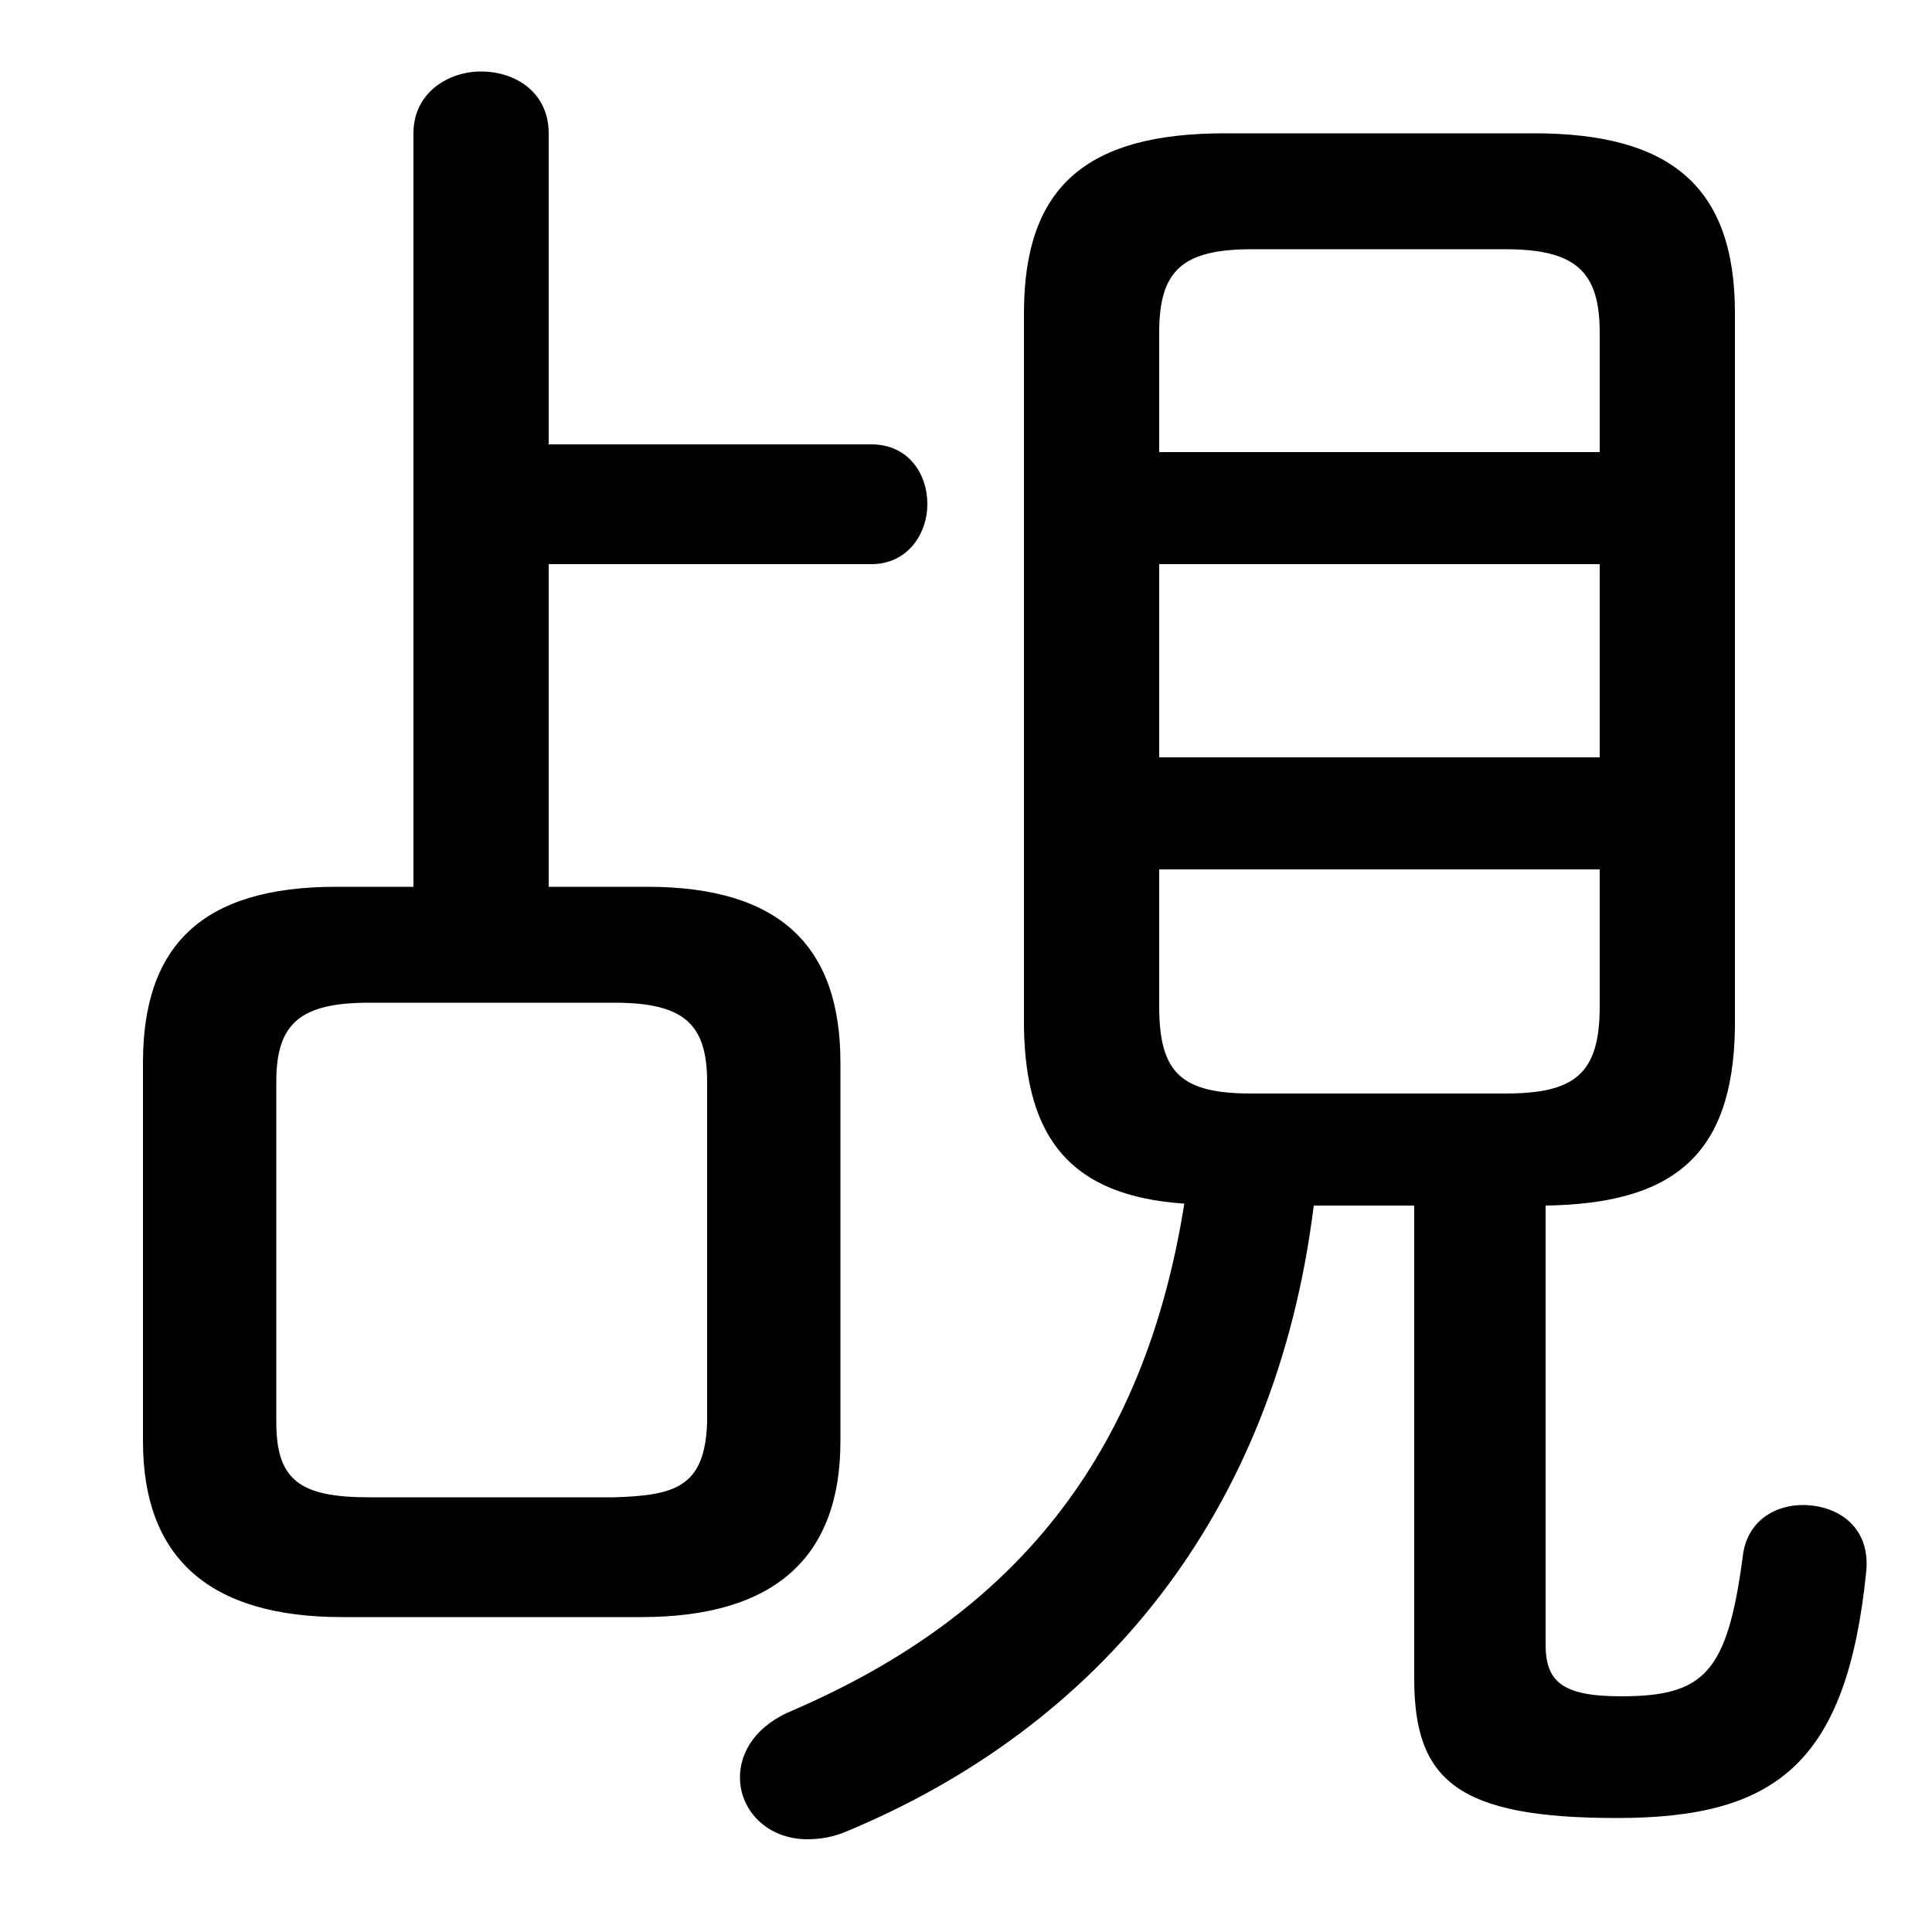 <svg xmlns="http://www.w3.org/2000/svg" viewBox="0 -44.0 50.0 50.0">
    <rect x="0" y="-44.0" width="50.0" height="50.0" fill="#808080" stroke="none"/>
    <g transform="scale(1, -1)">
        <!-- ボディの枠 -->
        <rect x="0" y="-6.0" width="50.0" height="50.0"
            stroke="white" fill="white"/>
        <!-- グリフ座標系の原点 -->
        <circle cx="0" cy="0" r="5" fill="white"/>
        <!-- グリフのアウトライン -->
        <g style="fill:black;stroke:#000000;stroke-width:0;stroke-linecap:round;stroke-linejoin:round;">
        <path d="M 10.7 21.05 L 8.7 21.05 C 5.2 21.05 3.7 19.5 3.7 16.5 L 3.7 6.7 C 3.7 3.7 5.4 2.15 8.85 2.15 L 16.6 2.15 C 20.05 2.15 21.75 3.7 21.75 6.7 L 21.75 16.5 C 21.75 19.5 20.2 21.05 16.75 21.05 L 14.2 21.05 L 14.2 29.4 L 22.55 29.4 C 23.5 29.4 24.0 30.2 24.0 30.95 C 24.0 31.75 23.5 32.5 22.55 32.5 L 14.2 32.5 L 14.2 40.55 C 14.2 41.6 13.35 42.15 12.45 42.15 C 11.6 42.15 10.7 41.6 10.7 40.55 Z M 9.55 5.25 C 7.75 5.25 7.15 5.7 7.15 7.2 L 7.15 16.0 C 7.15 17.5 7.75 18.05 9.55 18.05 L 15.9 18.05 C 17.7 18.05 18.3 17.5 18.3 16.0 L 18.3 7.2 C 18.25 5.5 17.45 5.3 15.9 5.25 Z M 36.6 12.8 L 36.6 0.55 C 36.6 -2.1 37.75 -3.05 41.85 -3.05 C 45.95 -3.05 47.8 -1.65 48.3 3.35 C 48.4 4.5 47.55 5.05 46.65 5.05 C 45.95 5.05 45.2 4.65 45.1 3.7 C 44.7 0.7 44.1 0.1 41.95 0.1 C 40.4 0.1 40.0 0.5 40.0 1.45 L 40.0 12.8 C 43.25 12.85 44.85 14.05 44.9 17.4 L 44.9 35.9 C 44.9 39.2 43.2 40.55 39.7 40.55 L 31.7 40.55 C 28.15 40.55 26.5 39.2 26.5 35.9 L 26.5 17.4 C 26.55 14.55 27.7 13.05 30.65 12.85 C 29.6 6.25 26.2 2.2 20.55 -0.25 C 19.55 -0.65 19.15 -1.35 19.15 -2.0 C 19.15 -2.85 19.85 -3.6 20.9 -3.6 C 21.2 -3.6 21.55 -3.55 21.9 -3.4 C 28.4 -0.7 33.0 4.75 34.0 12.8 Z M 32.4 15.7 C 30.6 15.7 30.0 16.2 30.0 17.95 L 30.0 21.5 L 41.4 21.5 L 41.4 17.95 C 41.4 16.2 40.75 15.7 38.95 15.7 Z M 30.0 29.4 L 41.4 29.4 L 41.4 24.4 L 30.0 24.4 Z M 41.4 32.3 L 30.0 32.3 L 30.0 35.4 C 30.0 37.0 30.6 37.55 32.4 37.55 L 38.95 37.55 C 40.75 37.55 41.4 37.0 41.4 35.4 Z"/>
    </g>
    </g>
</svg>
